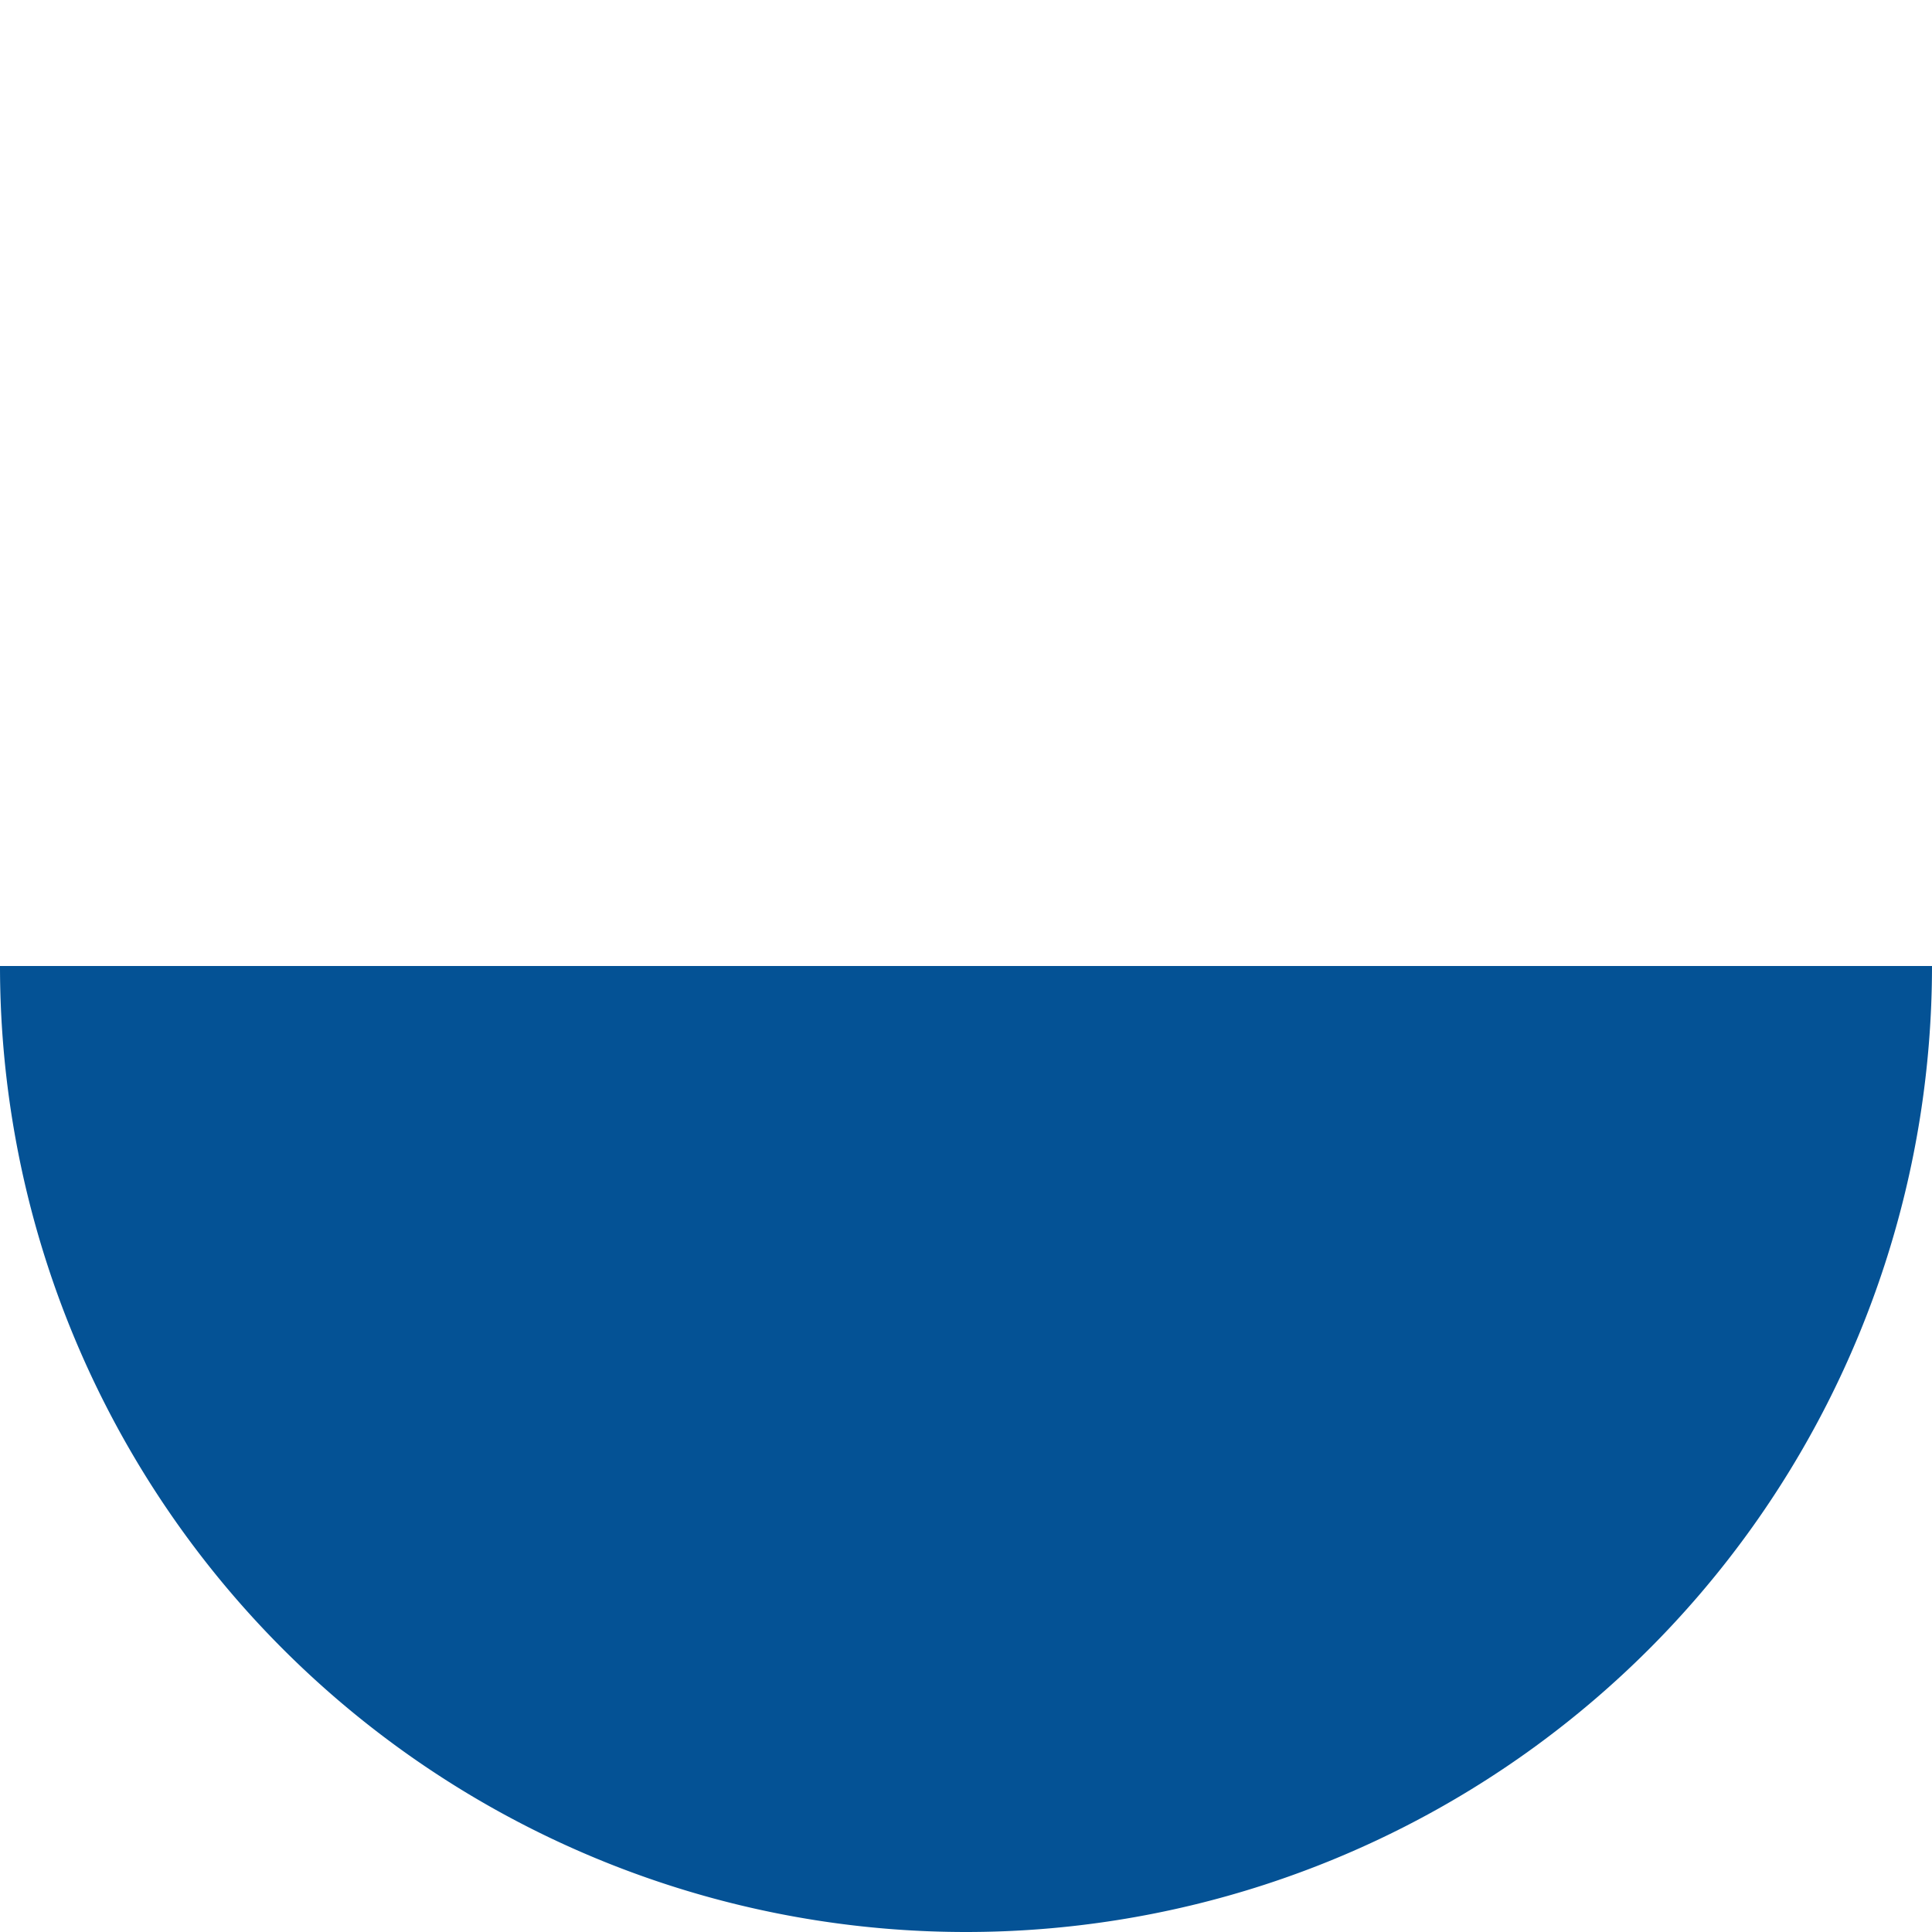 <svg xmlns="http://www.w3.org/2000/svg" height="180" width="180" ><!--!Font Awesome Free 6.5.1 by @fontawesome - https://fontawesome.com License - https://fontawesome.com/license/free Copyright 2024 Fonticons, Inc.--><path d="M0,90 a1,1 0 0,0 180,0" fill="#045295"/></svg>